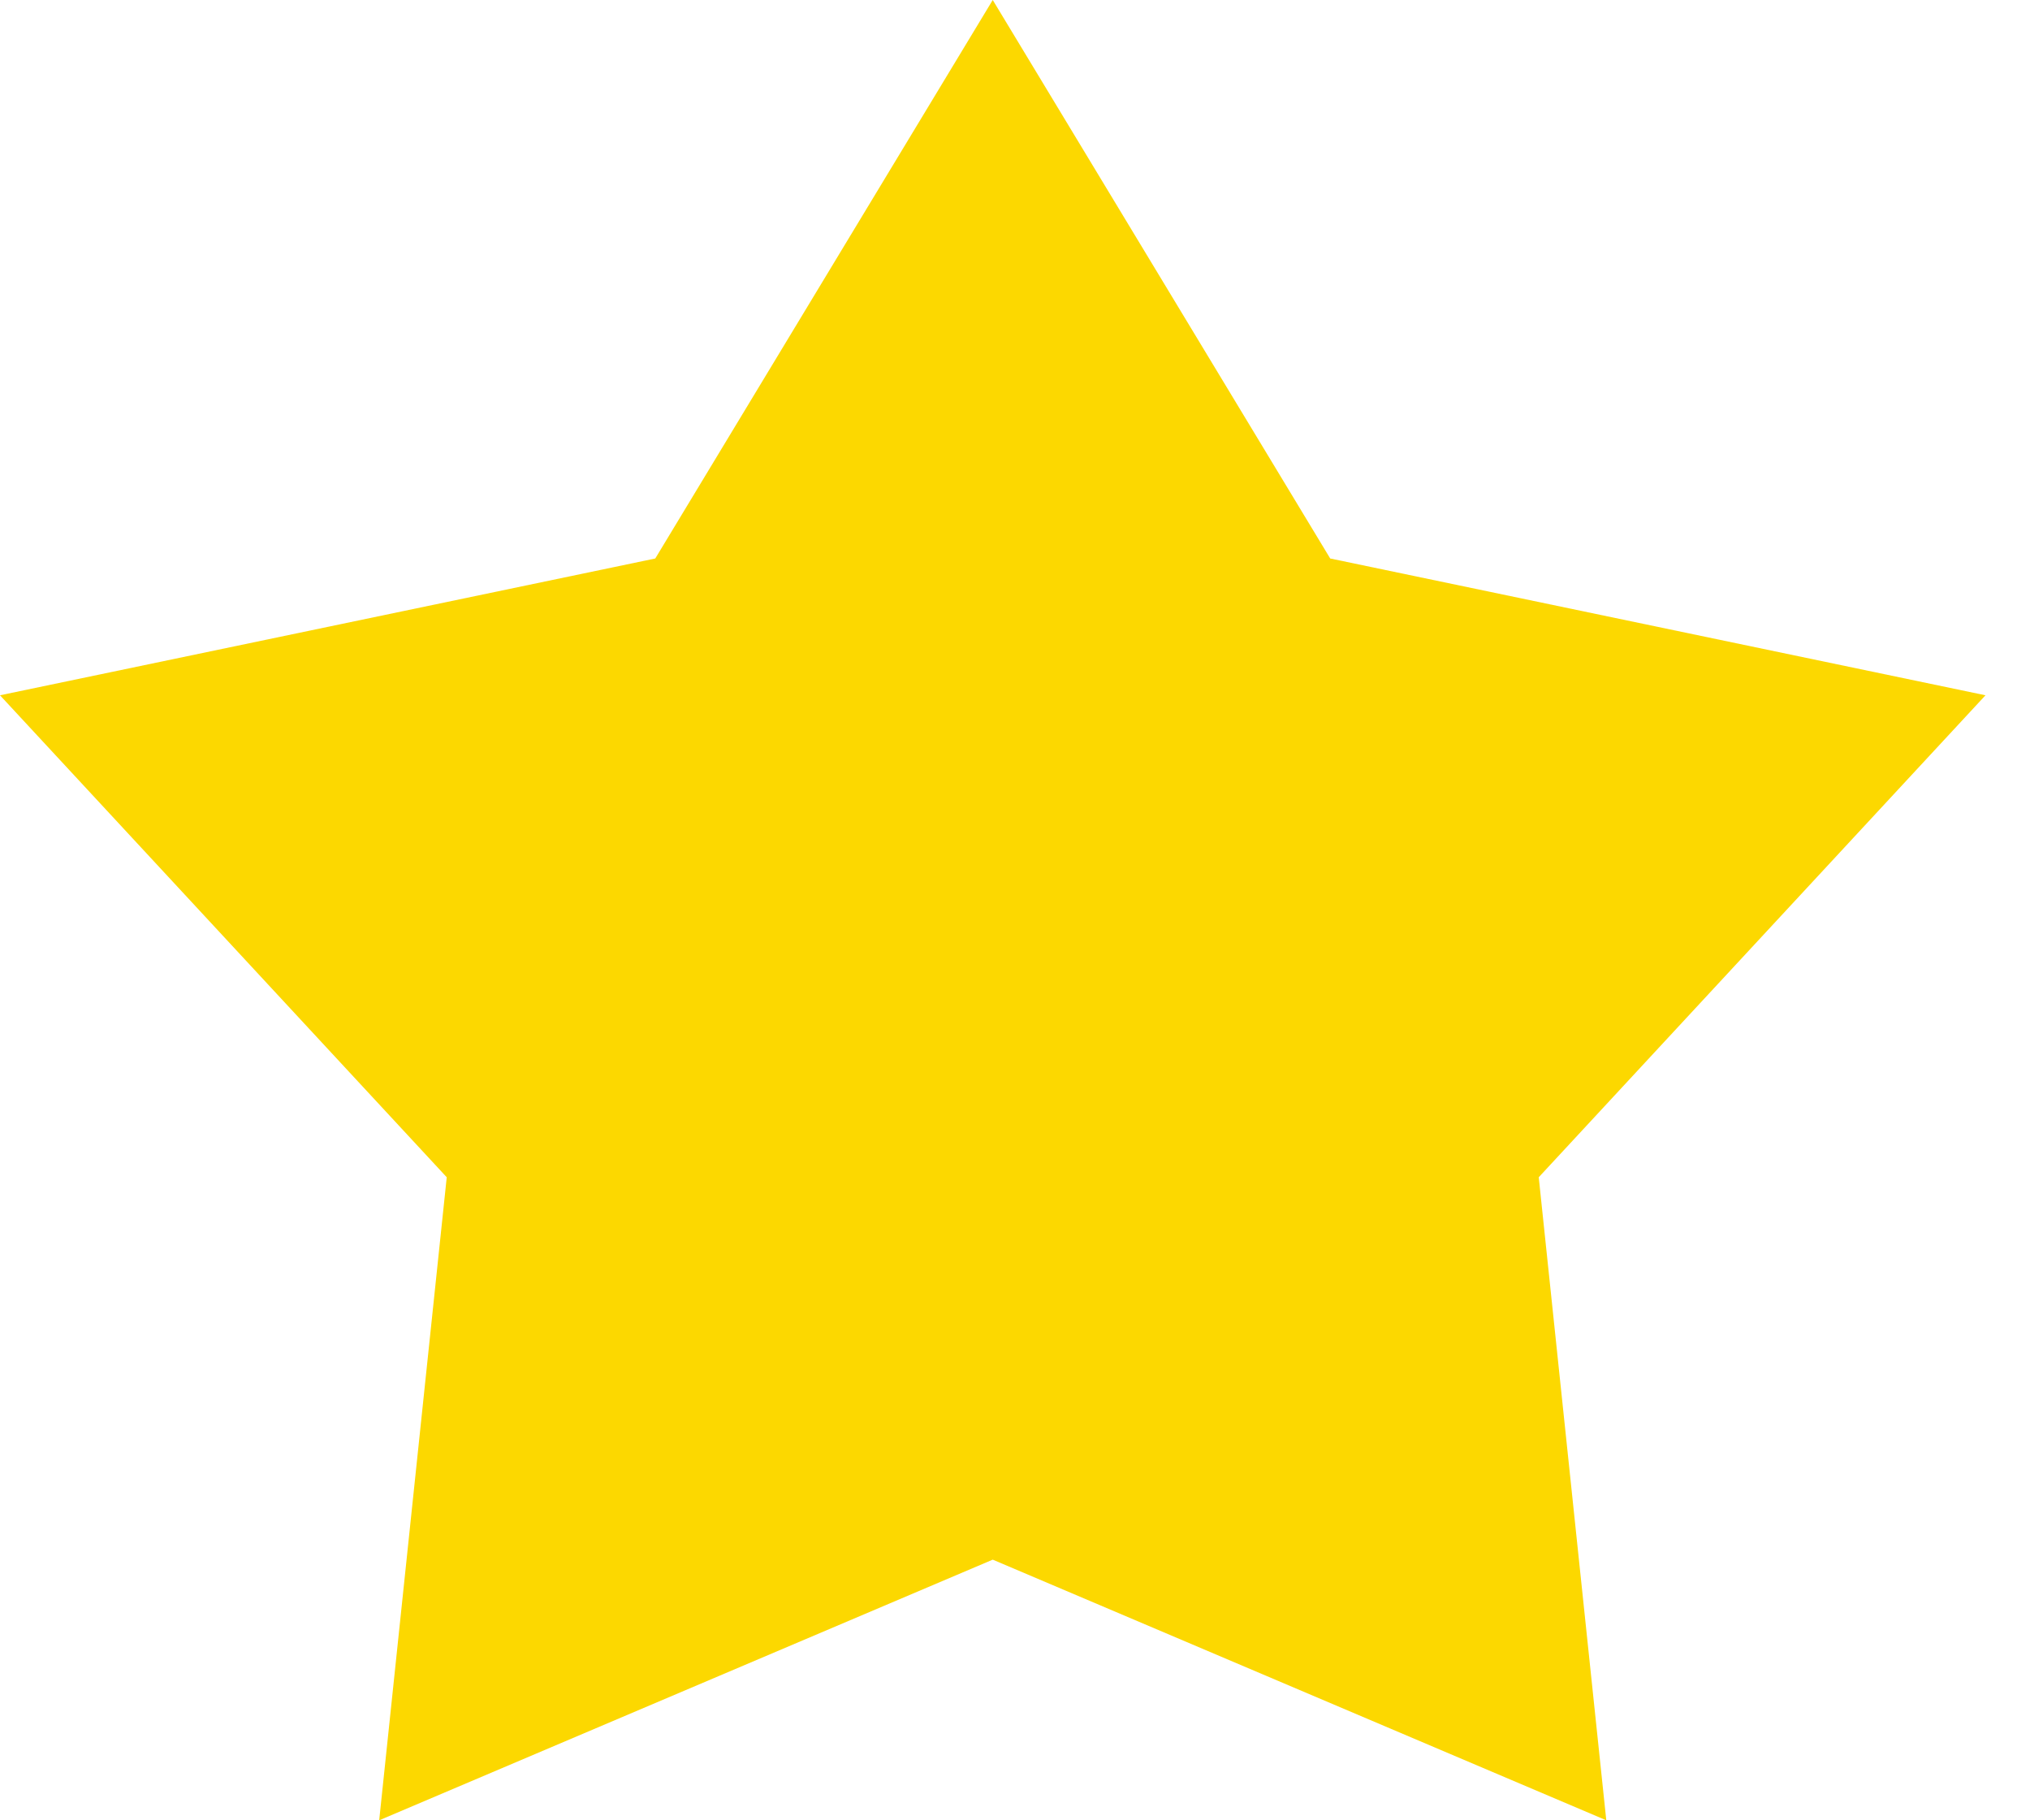 <svg width="29" height="26" viewBox="0 0 29 26" fill="none" xmlns="http://www.w3.org/2000/svg">
<path d="M14.182 0L19.003 7.977L28.364 9.931L21.982 16.815L22.947 26L14.182 22.277L5.417 26L6.382 16.815L0 9.931L9.361 7.977L14.182 0Z" fill="#FCD800"/>
</svg>
